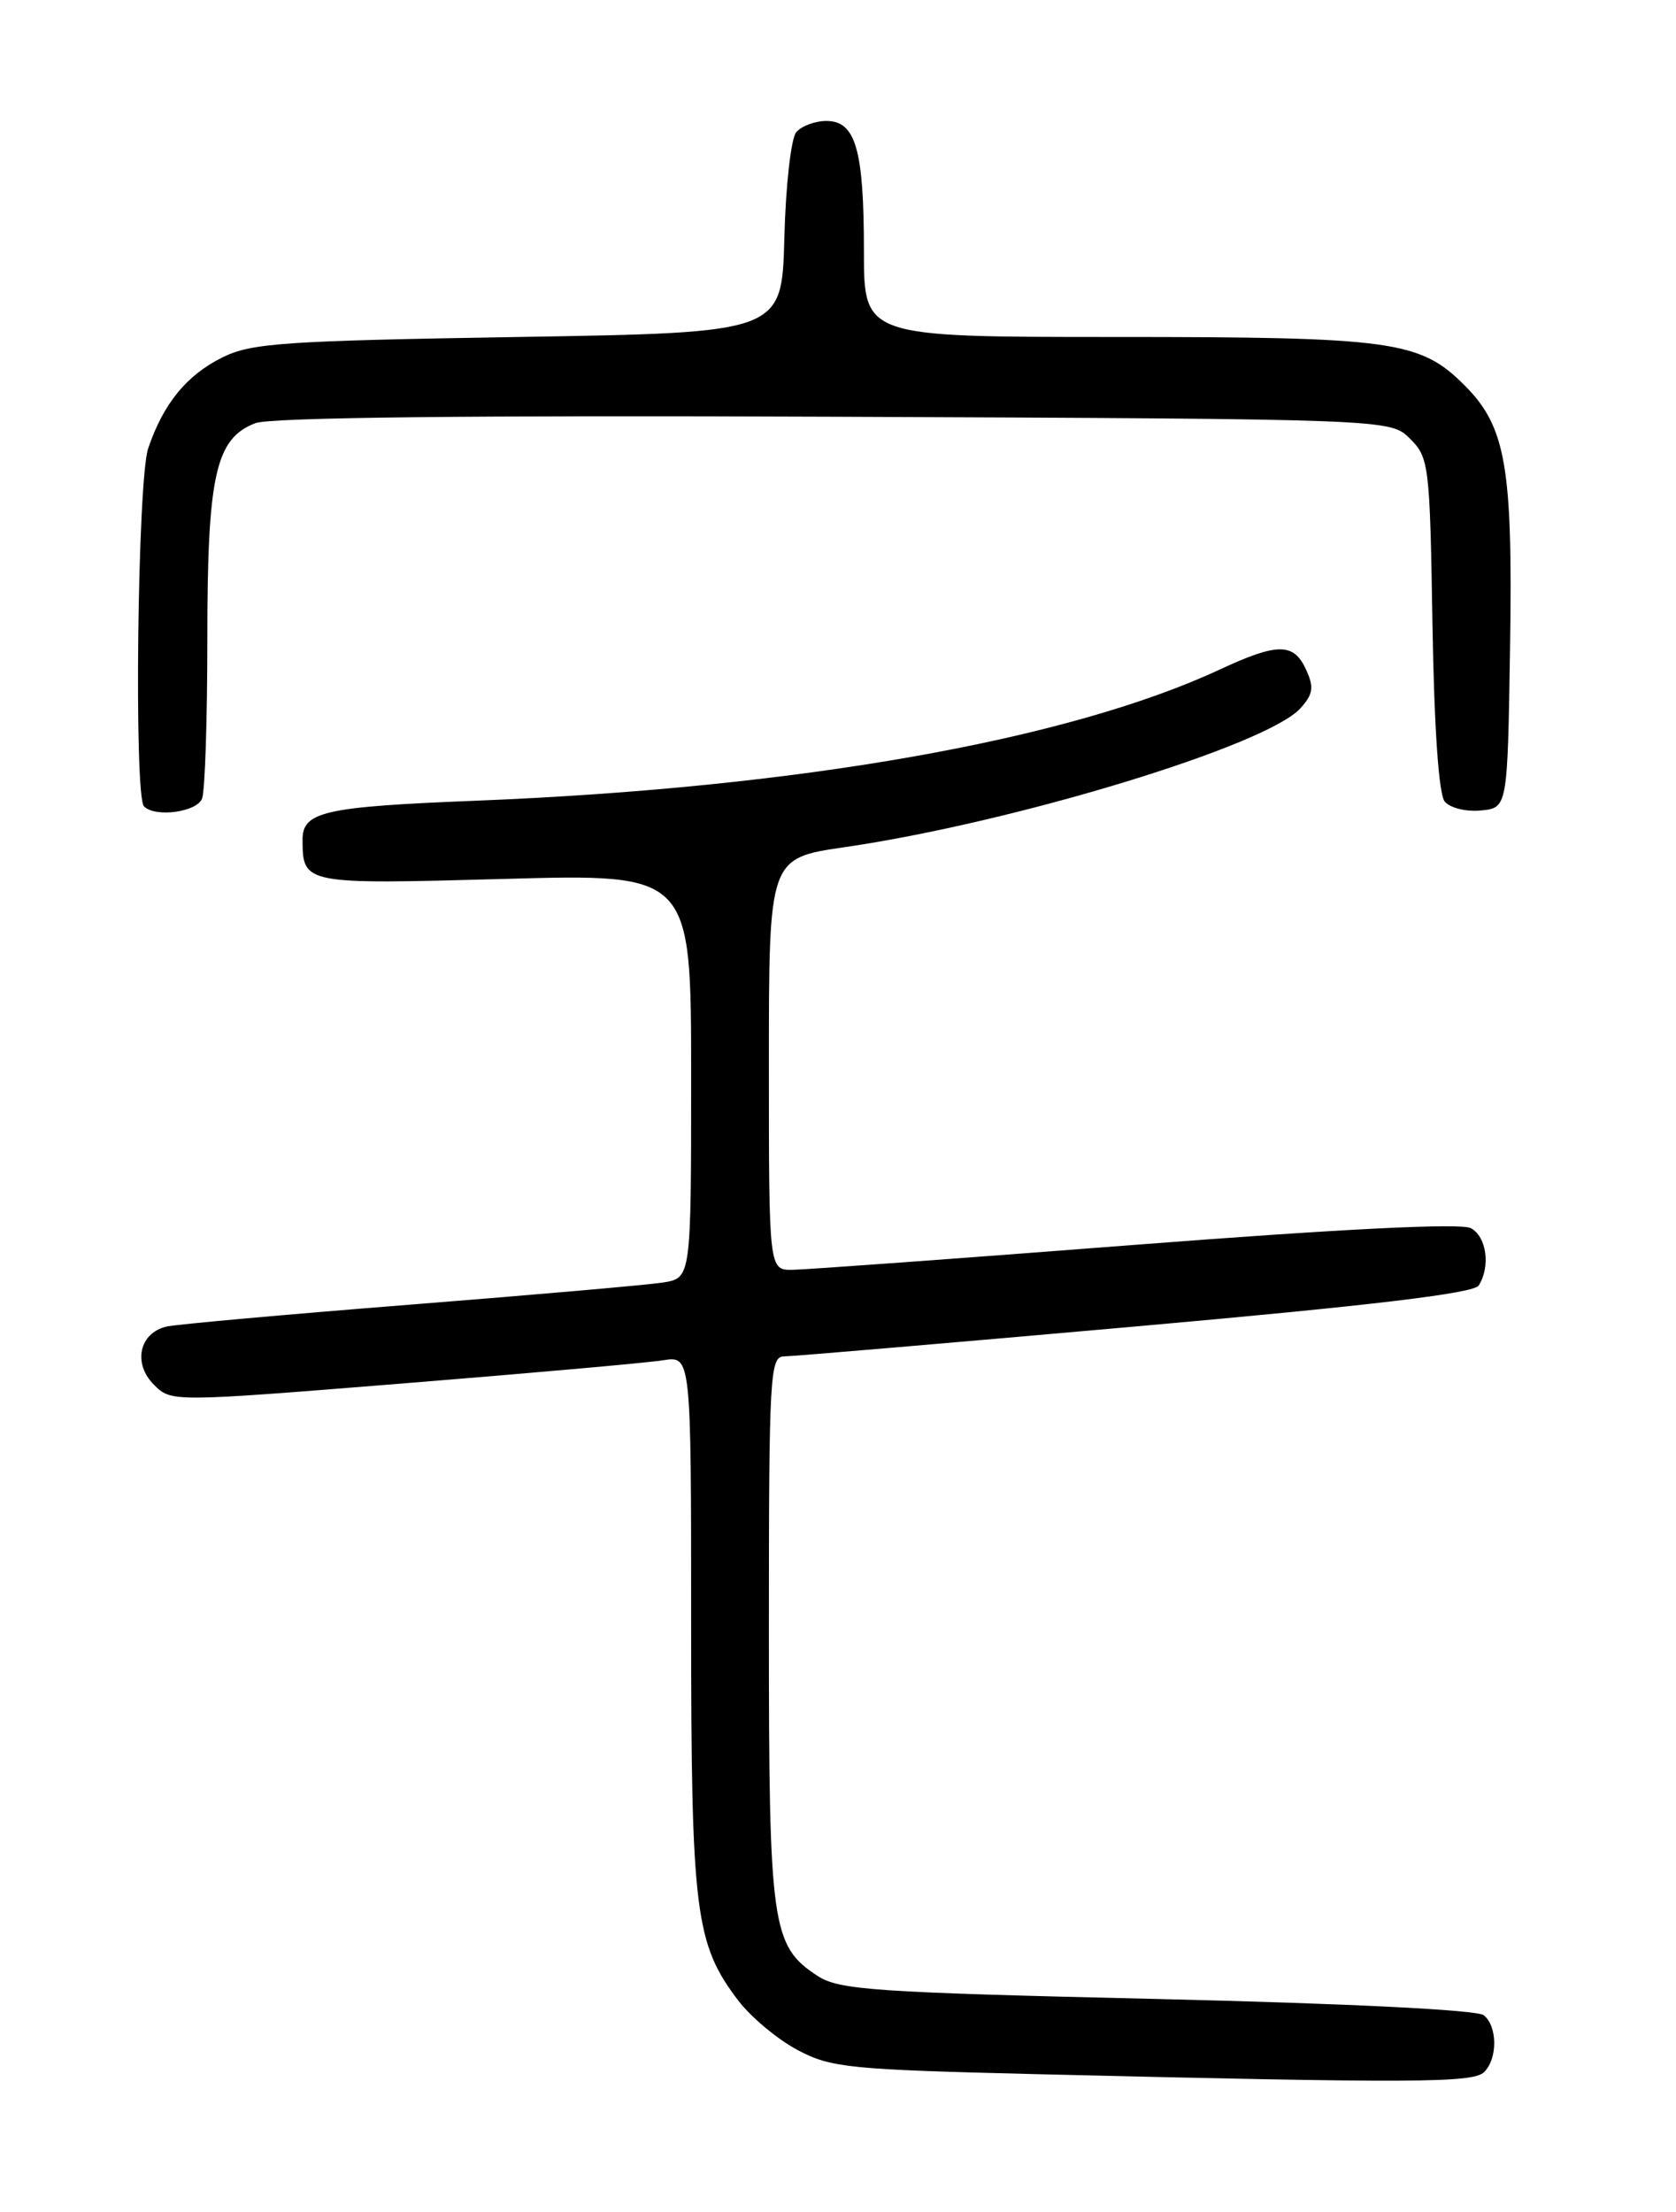 <?xml version="1.0" encoding="UTF-8" standalone="no"?>
<!DOCTYPE svg PUBLIC "-//W3C//DTD SVG 1.1//EN" "http://www.w3.org/Graphics/SVG/1.1/DTD/svg11.dtd" >
<svg xmlns="http://www.w3.org/2000/svg" xmlns:xlink="http://www.w3.org/1999/xlink" version="1.1" viewBox="0 0 194 256">
 <g >
 <path fill="currentColor"
d=" M 171.80 239.80 C 173.37 238.23 173.34 234.52 171.75 233.23 C 171.00 232.61 155.97 231.87 133.96 231.35 C 101.12 230.59 97.13 230.31 94.62 228.67 C 89.31 225.19 89.00 222.95 89.00 188.53 C 89.00 159.17 89.12 157.00 90.75 156.98 C 91.71 156.98 110.01 155.42 131.42 153.52 C 158.81 151.09 170.58 149.68 171.16 148.78 C 172.55 146.58 172.08 143.11 170.25 142.14 C 169.12 141.53 155.47 142.21 131.50 144.06 C 111.15 145.64 93.26 146.94 91.75 146.96 C 89.00 147.00 89.00 147.00 89.00 123.16 C 89.00 99.32 89.00 99.32 97.75 98.05 C 117.44 95.18 146.61 86.29 150.52 81.98 C 152.00 80.34 152.12 79.55 151.18 77.50 C 149.76 74.38 147.89 74.37 141.23 77.47 C 123.60 85.68 92.42 91.18 55.07 92.67 C 37.47 93.37 34.99 93.93 35.02 97.23 C 35.05 102.34 35.18 102.36 58.41 101.72 C 80.00 101.12 80.00 101.12 80.00 124.52 C 80.00 147.91 80.00 147.91 76.75 148.43 C 74.96 148.71 61.80 149.86 47.50 150.99 C 33.20 152.12 20.52 153.26 19.32 153.52 C 16.13 154.23 15.34 157.78 17.81 160.25 C 19.82 162.27 19.82 162.27 46.66 160.11 C 61.42 158.92 74.96 157.72 76.75 157.43 C 80.00 156.91 80.00 156.91 80.00 187.80 C 80.00 221.32 80.46 224.98 85.47 231.55 C 86.93 233.46 90.00 236.02 92.31 237.25 C 96.19 239.31 98.22 239.52 120.00 240.05 C 163.86 241.11 170.52 241.08 171.80 239.80 Z  M 23.39 92.42 C 23.73 91.55 24.00 83.21 24.00 73.89 C 24.00 54.98 24.95 50.73 29.57 48.97 C 31.31 48.31 54.82 48.05 96.59 48.23 C 160.95 48.50 160.95 48.50 163.22 50.78 C 165.41 52.96 165.51 53.81 165.81 72.25 C 166.01 84.31 166.54 91.94 167.23 92.77 C 167.83 93.50 169.72 93.97 171.41 93.80 C 174.50 93.50 174.50 93.50 174.79 75.00 C 175.12 54.01 174.32 49.38 169.51 44.58 C 164.37 39.44 161.21 39.00 129.13 39.00 C 100.00 39.00 100.00 39.00 100.00 29.07 C 100.00 17.30 99.05 14.00 95.65 14.00 C 94.33 14.00 92.76 14.59 92.16 15.31 C 91.56 16.03 90.94 21.54 90.79 27.56 C 90.50 38.50 90.50 38.50 60.00 39.00 C 32.82 39.45 29.09 39.70 25.73 41.37 C 21.58 43.44 18.91 46.71 17.15 51.90 C 15.92 55.54 15.49 92.15 16.67 93.33 C 17.98 94.64 22.79 93.99 23.39 92.42 Z "/>
</g>
</svg>